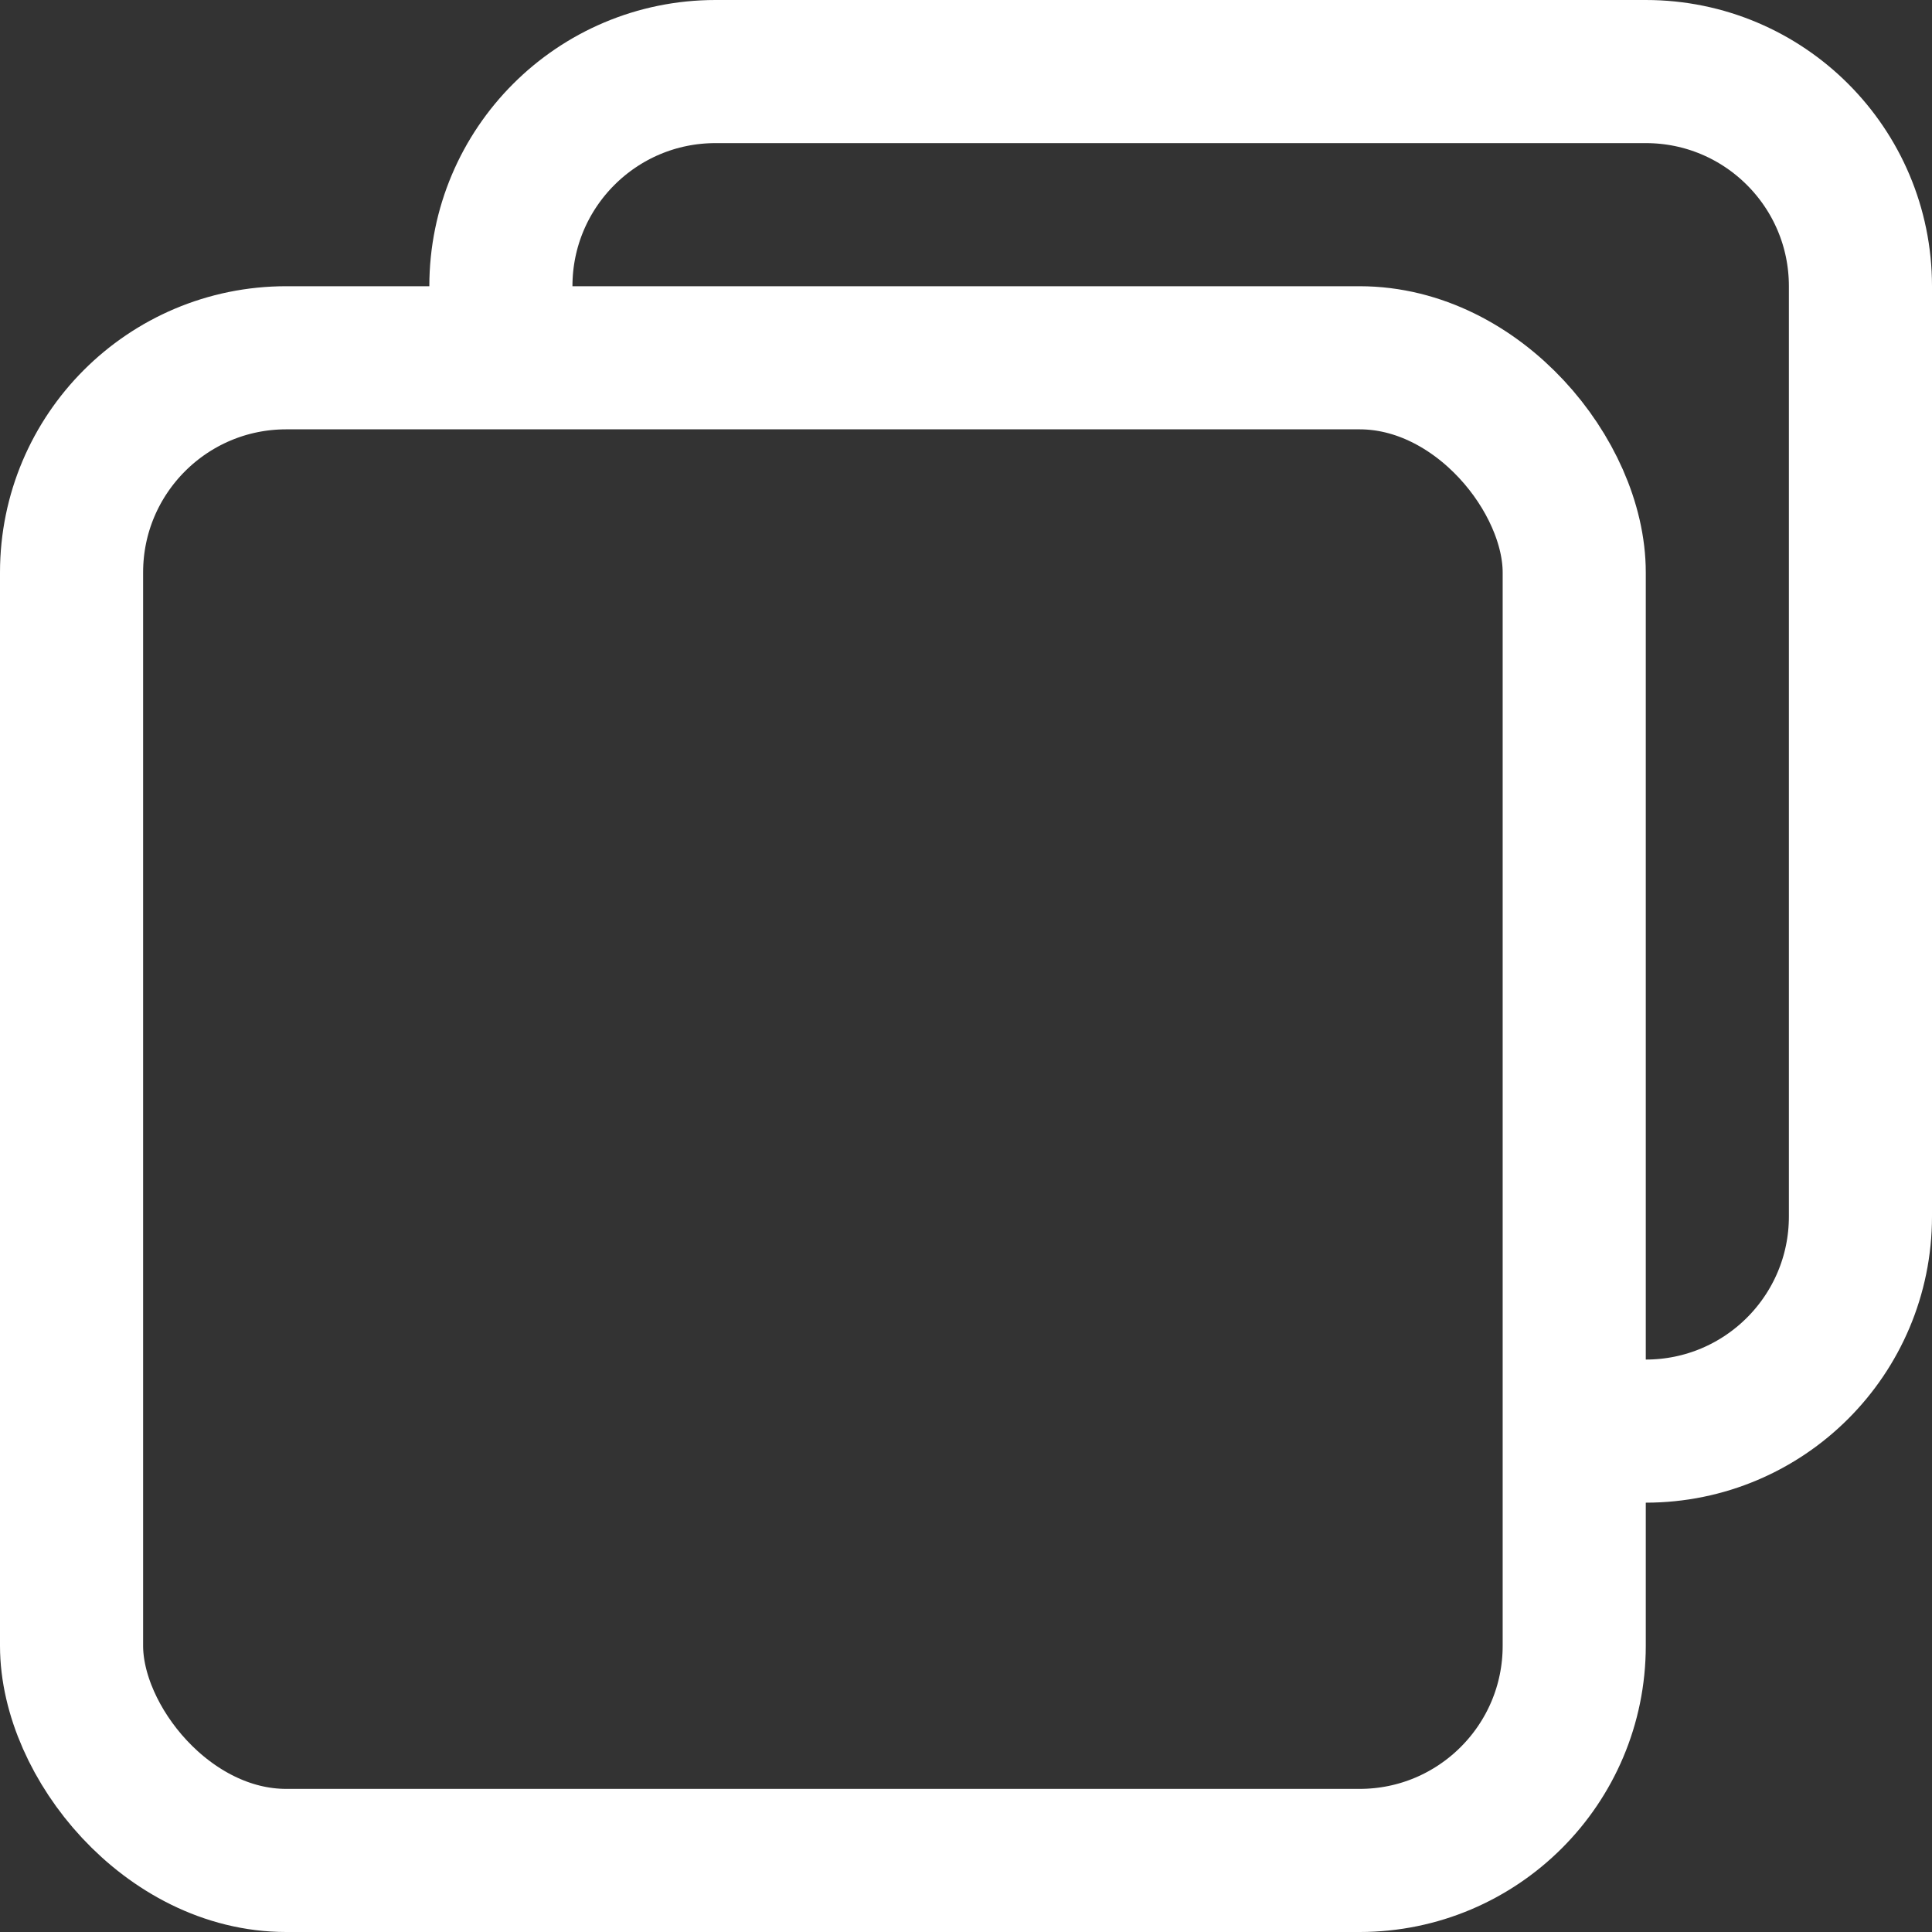 <svg width="27" height="27" viewBox="0 0 27 27" fill="none" xmlns="http://www.w3.org/2000/svg">
<rect x="0" y="0" width="27" height="27" fill="#333333" stroke="none"/>
<path d="M7 5V4C7 2.343 8.343 1 10 1H23C24.657 1 26 2.343 26 4V17C26 18.657 24.657 20 23 20H22" stroke="white" stroke-width="2"/>
<rect x="1" y="5" width="21" height="21" rx="3" stroke="white" stroke-width="2"/>
</svg>
